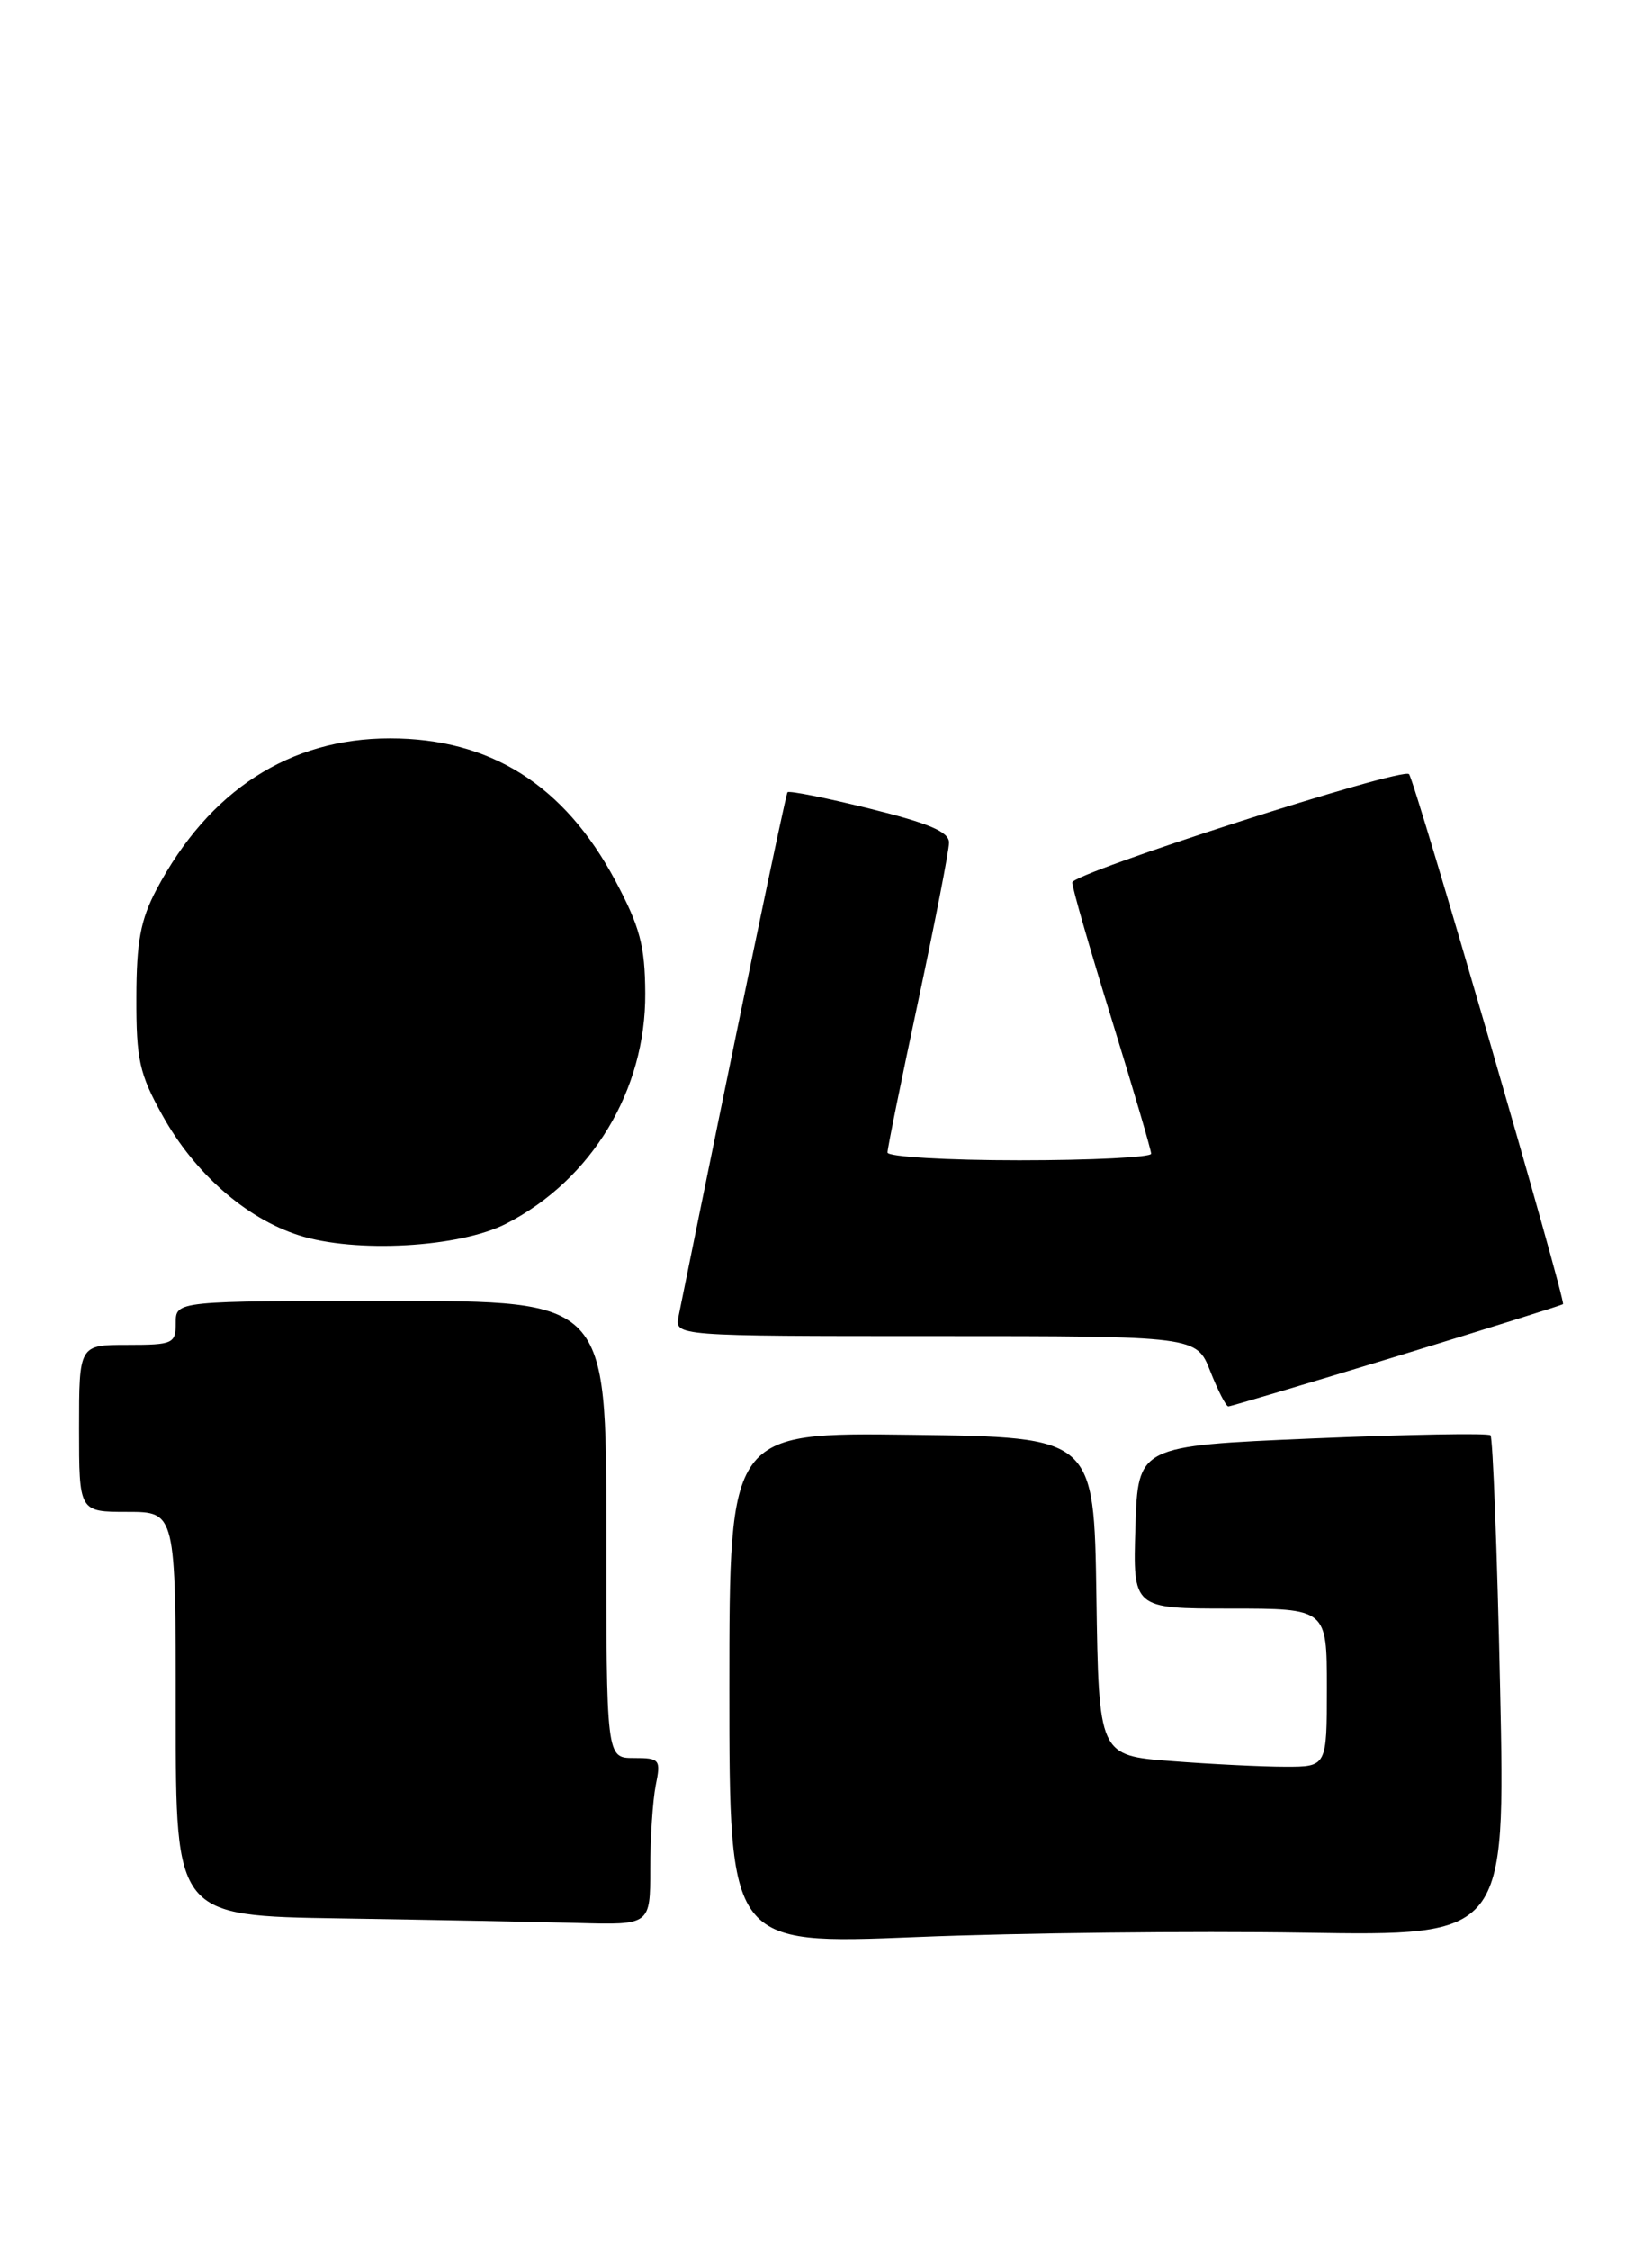 <?xml version="1.0" encoding="UTF-8" standalone="no"?>
<!DOCTYPE svg PUBLIC "-//W3C//DTD SVG 1.1//EN" "http://www.w3.org/Graphics/SVG/1.1/DTD/svg11.dtd" >
<svg xmlns="http://www.w3.org/2000/svg" xmlns:xlink="http://www.w3.org/1999/xlink" version="1.1" viewBox="0 0 188 256">
 <g >
 <path fill="currentColor"
d=" M 148.41 219.87 C 171.32 220.24 171.32 220.24 170.71 192.00 C 170.38 176.47 169.88 163.55 169.62 163.29 C 169.36 163.02 160.22 163.19 149.32 163.65 C 129.50 164.50 129.50 164.50 129.21 173.75 C 128.92 183.00 128.92 183.00 139.96 183.00 C 151.00 183.00 151.00 183.00 151.00 192.00 C 151.00 201.00 151.00 201.00 146.25 200.99 C 143.64 200.99 137.80 200.70 133.27 200.35 C 125.04 199.71 125.04 199.71 124.77 181.60 C 124.50 163.50 124.50 163.50 103.75 163.23 C 83.00 162.96 83.00 162.96 83.00 192.10 C 83.00 221.23 83.00 221.23 104.25 220.37 C 115.94 219.89 135.81 219.67 148.41 219.87 Z  M 74.00 212.62 C 74.00 209.12 74.28 204.84 74.62 203.12 C 75.22 200.16 75.09 200.00 72.12 200.00 C 69.00 200.00 69.00 200.00 69.00 174.00 C 69.00 148.00 69.00 148.00 44.50 148.00 C 20.00 148.00 20.00 148.00 20.00 150.50 C 20.00 152.86 19.70 153.00 14.50 153.00 C 9.00 153.00 9.00 153.00 9.00 162.50 C 9.00 172.00 9.00 172.00 14.50 172.00 C 20.00 172.00 20.00 172.00 20.00 194.98 C 20.00 217.96 20.00 217.96 38.75 218.25 C 49.06 218.41 61.21 218.65 65.75 218.77 C 74.00 219.00 74.00 219.00 74.00 212.62 Z  M 158.89 154.32 C 169.12 151.19 177.66 148.51 177.87 148.37 C 178.24 148.10 161.03 88.85 160.35 88.07 C 159.62 87.23 122.00 99.33 122.02 100.40 C 122.03 101.01 124.05 108.03 126.52 116.00 C 128.98 123.97 131.00 130.84 131.00 131.25 C 131.00 131.66 124.25 132.00 116.00 132.00 C 107.75 132.00 101.00 131.60 101.00 131.11 C 101.00 130.62 102.58 122.85 104.50 113.86 C 106.42 104.86 108.00 96.76 108.00 95.86 C 108.00 94.63 105.76 93.67 98.96 91.99 C 93.98 90.76 89.78 89.92 89.62 90.13 C 89.39 90.42 83.71 117.76 77.22 149.75 C 76.77 152.00 76.77 152.00 106.46 152.00 C 136.16 152.00 136.16 152.00 137.73 156.00 C 138.60 158.20 139.52 160.00 139.79 160.00 C 140.06 160.00 148.65 157.44 158.89 154.32 Z  M 57.63 139.20 C 67.36 134.20 73.50 124.02 73.43 113.00 C 73.40 107.58 72.83 105.45 70.02 100.18 C 64.22 89.31 55.80 84.00 44.38 84.00 C 32.95 84.00 23.78 89.93 17.81 101.20 C 16.00 104.63 15.53 107.12 15.52 113.50 C 15.50 120.52 15.86 122.16 18.47 126.86 C 22.11 133.44 27.96 138.59 33.97 140.52 C 40.42 142.60 52.33 141.93 57.63 139.20 Z "/>
</g>
</svg>
